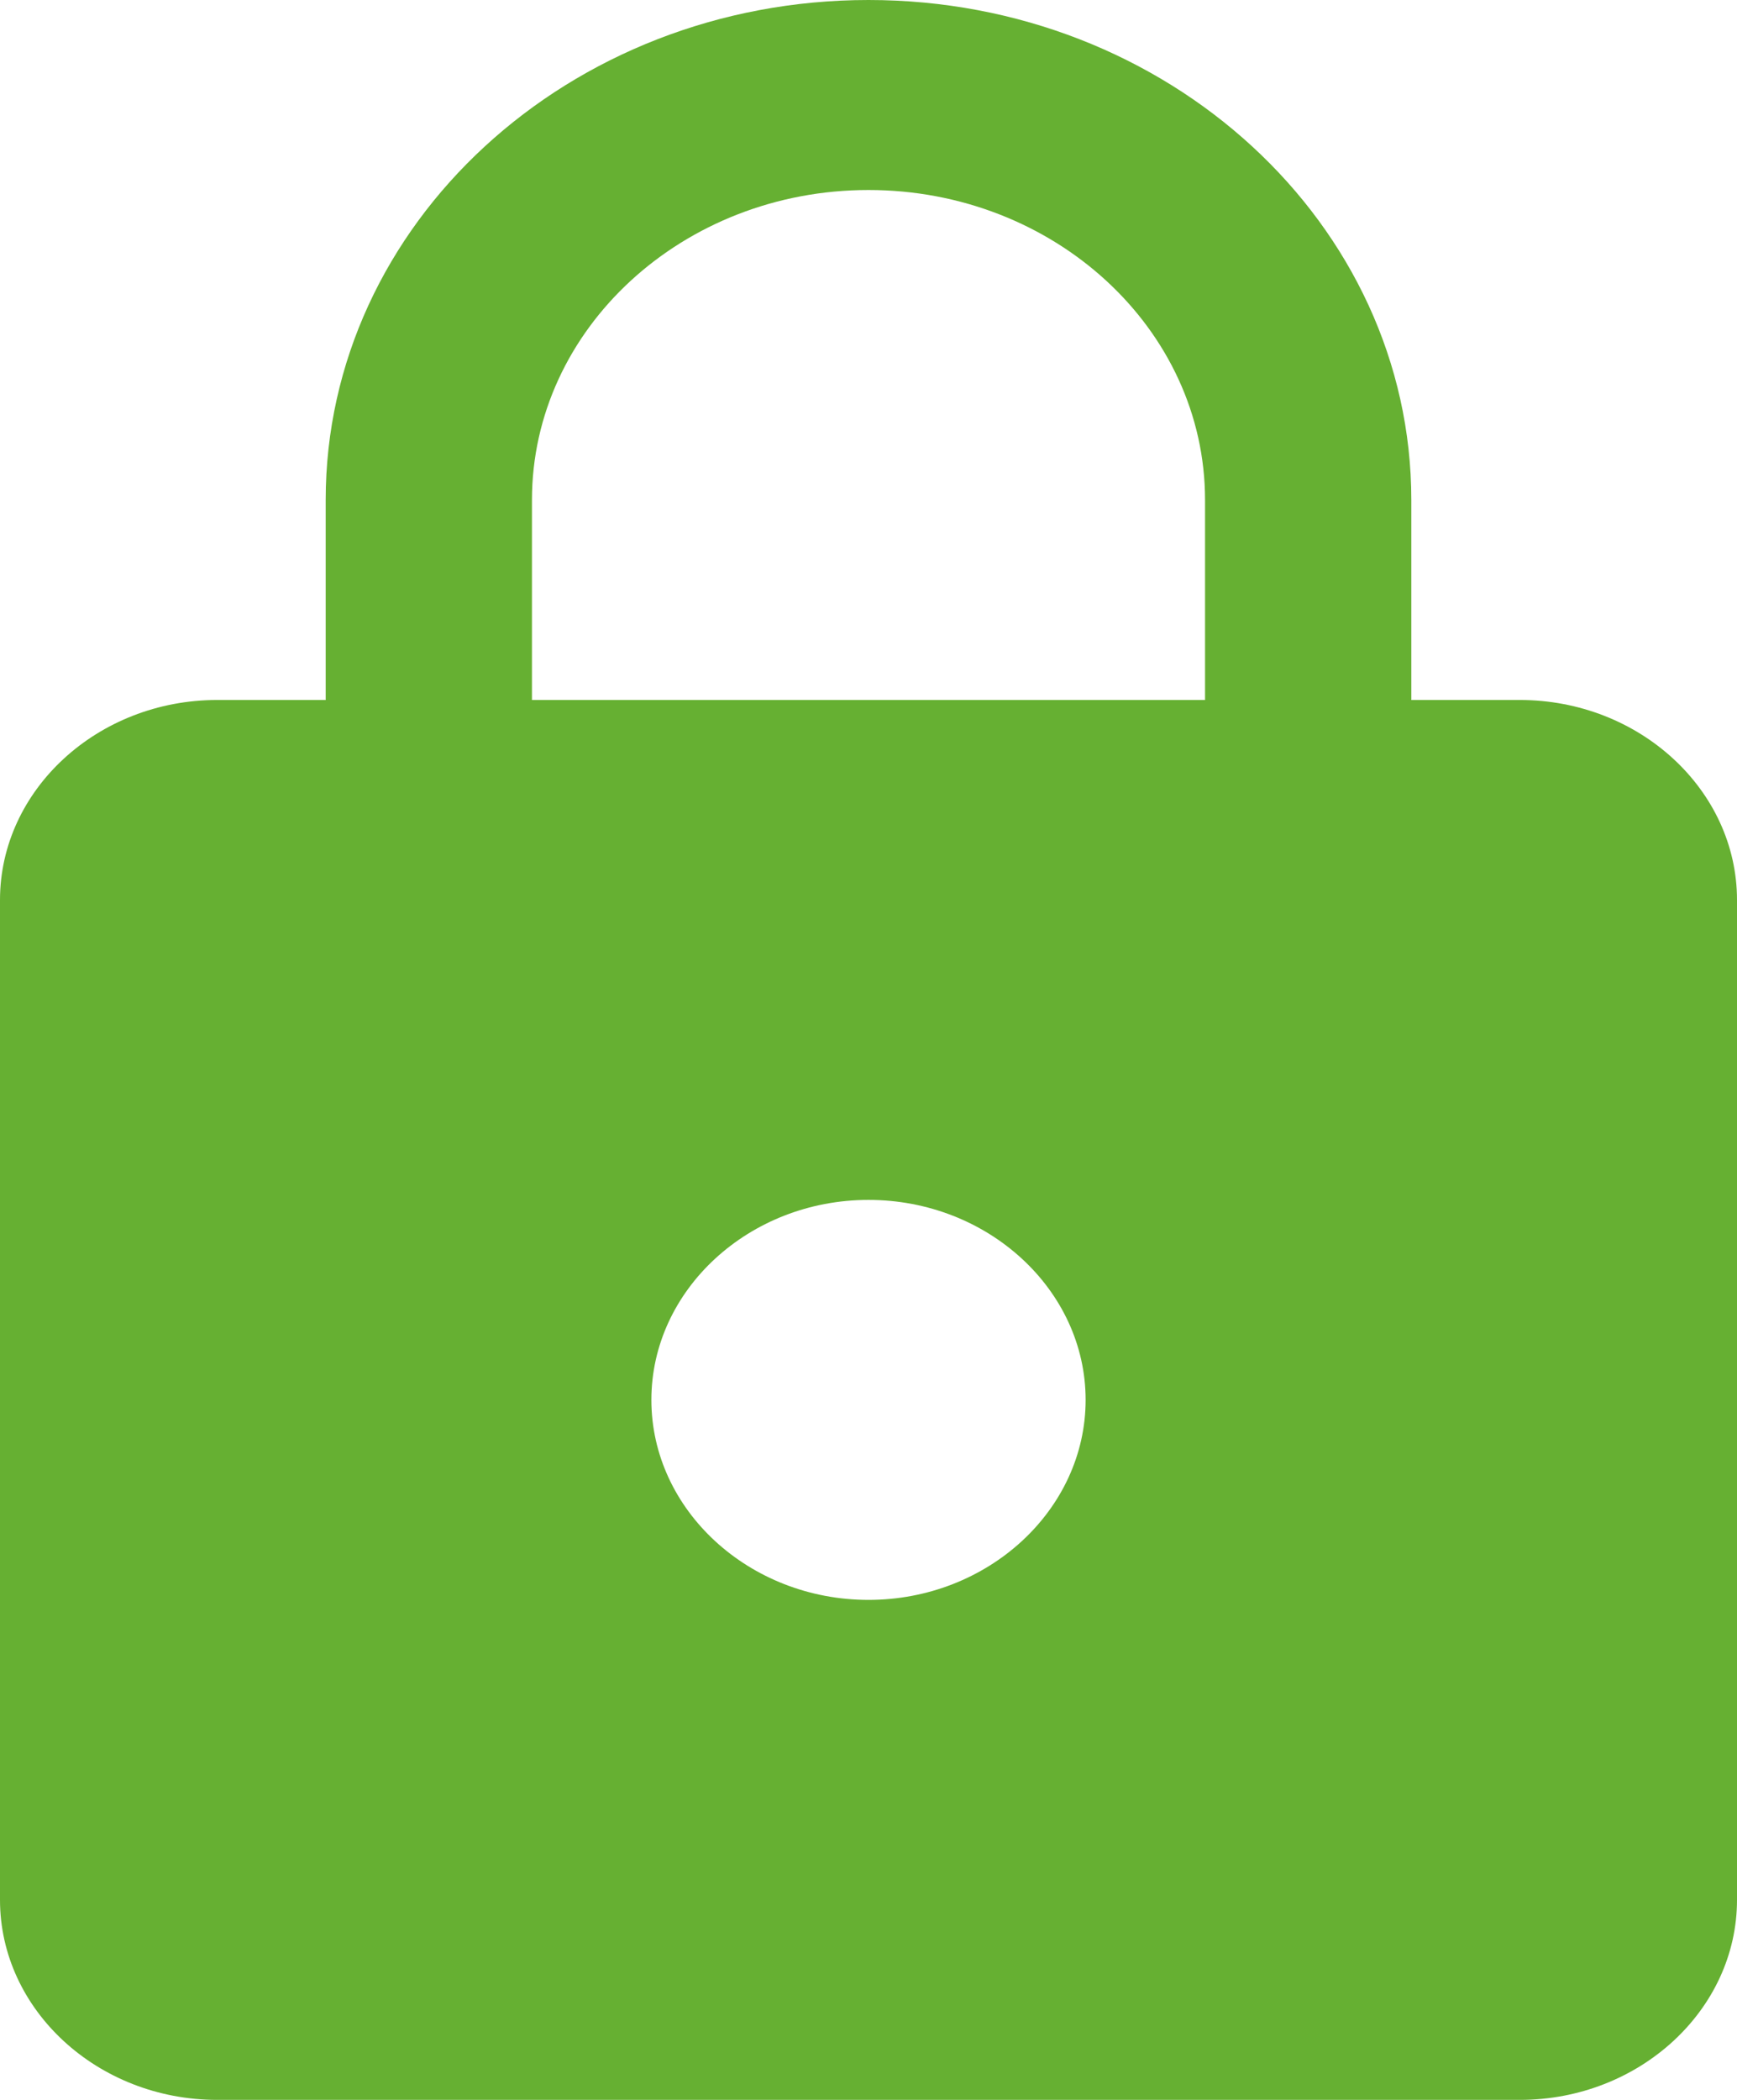 <svg width="24" height="29" viewBox="0 0 24 29" fill="none" xmlns="http://www.w3.org/2000/svg">
<path d="M21 9.667H19.5V6.905C19.5 3.093 16.14 0 12 0C7.86 0 4.5 3.093 4.5 6.905V9.667H3C1.35 9.667 0 10.909 0 12.429V26.238C0 27.757 1.35 29 3 29H21C22.65 29 24 27.757 24 26.238V12.429C24 10.909 22.65 9.667 21 9.667ZM12 22.095C10.35 22.095 9 20.852 9 19.333C9 17.814 10.35 16.571 12 16.571C13.65 16.571 15 17.814 15 19.333C15 20.852 13.65 22.095 12 22.095ZM16.65 9.667H7.35V6.905C7.35 4.543 9.435 2.624 12 2.624C14.565 2.624 16.65 4.543 16.65 6.905V9.667Z" fill="#66B032"/>
</svg>
